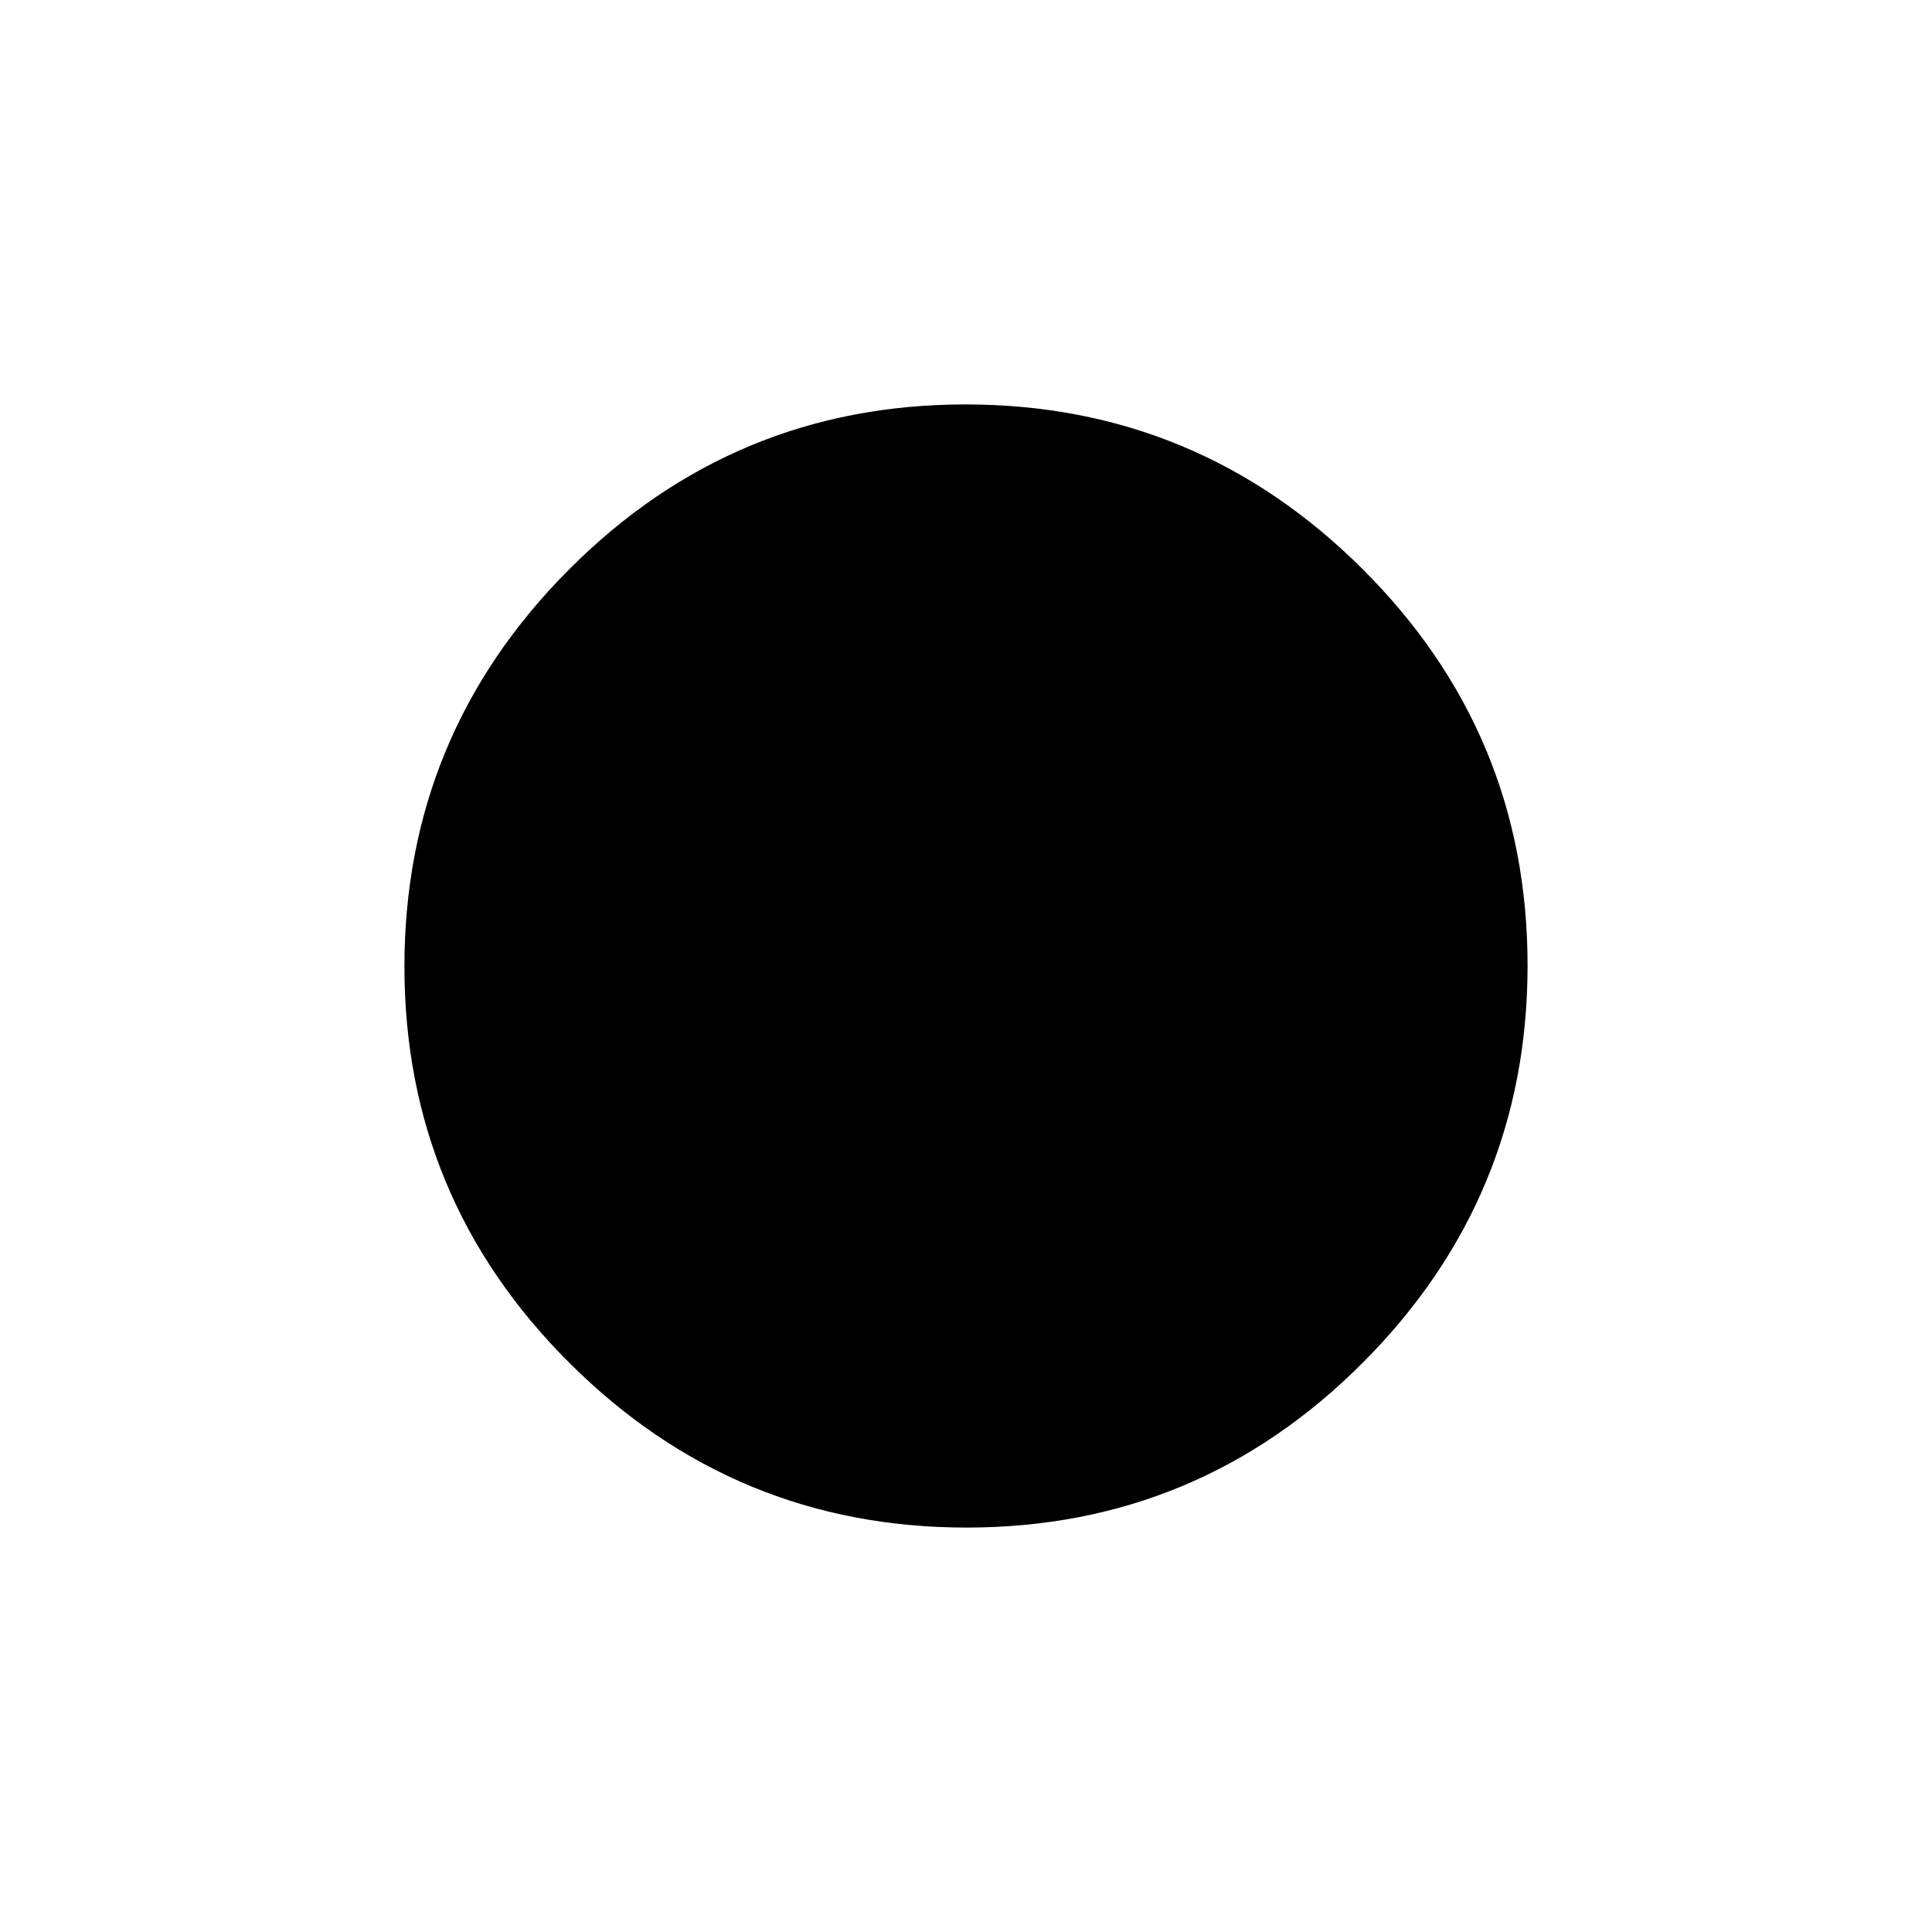 <svg xmlns="http://www.w3.org/2000/svg" height="20" viewBox="0 -960 960 960" width="20"><path d="M480.28-200.96q-115.24 0-197.28-81.76t-82.04-197q0-115.24 81.76-197.28t197-82.04q115.24 0 197.28 81.76t82.04 197q0 115.24-81.76 197.28t-197 82.04Z"/></svg>